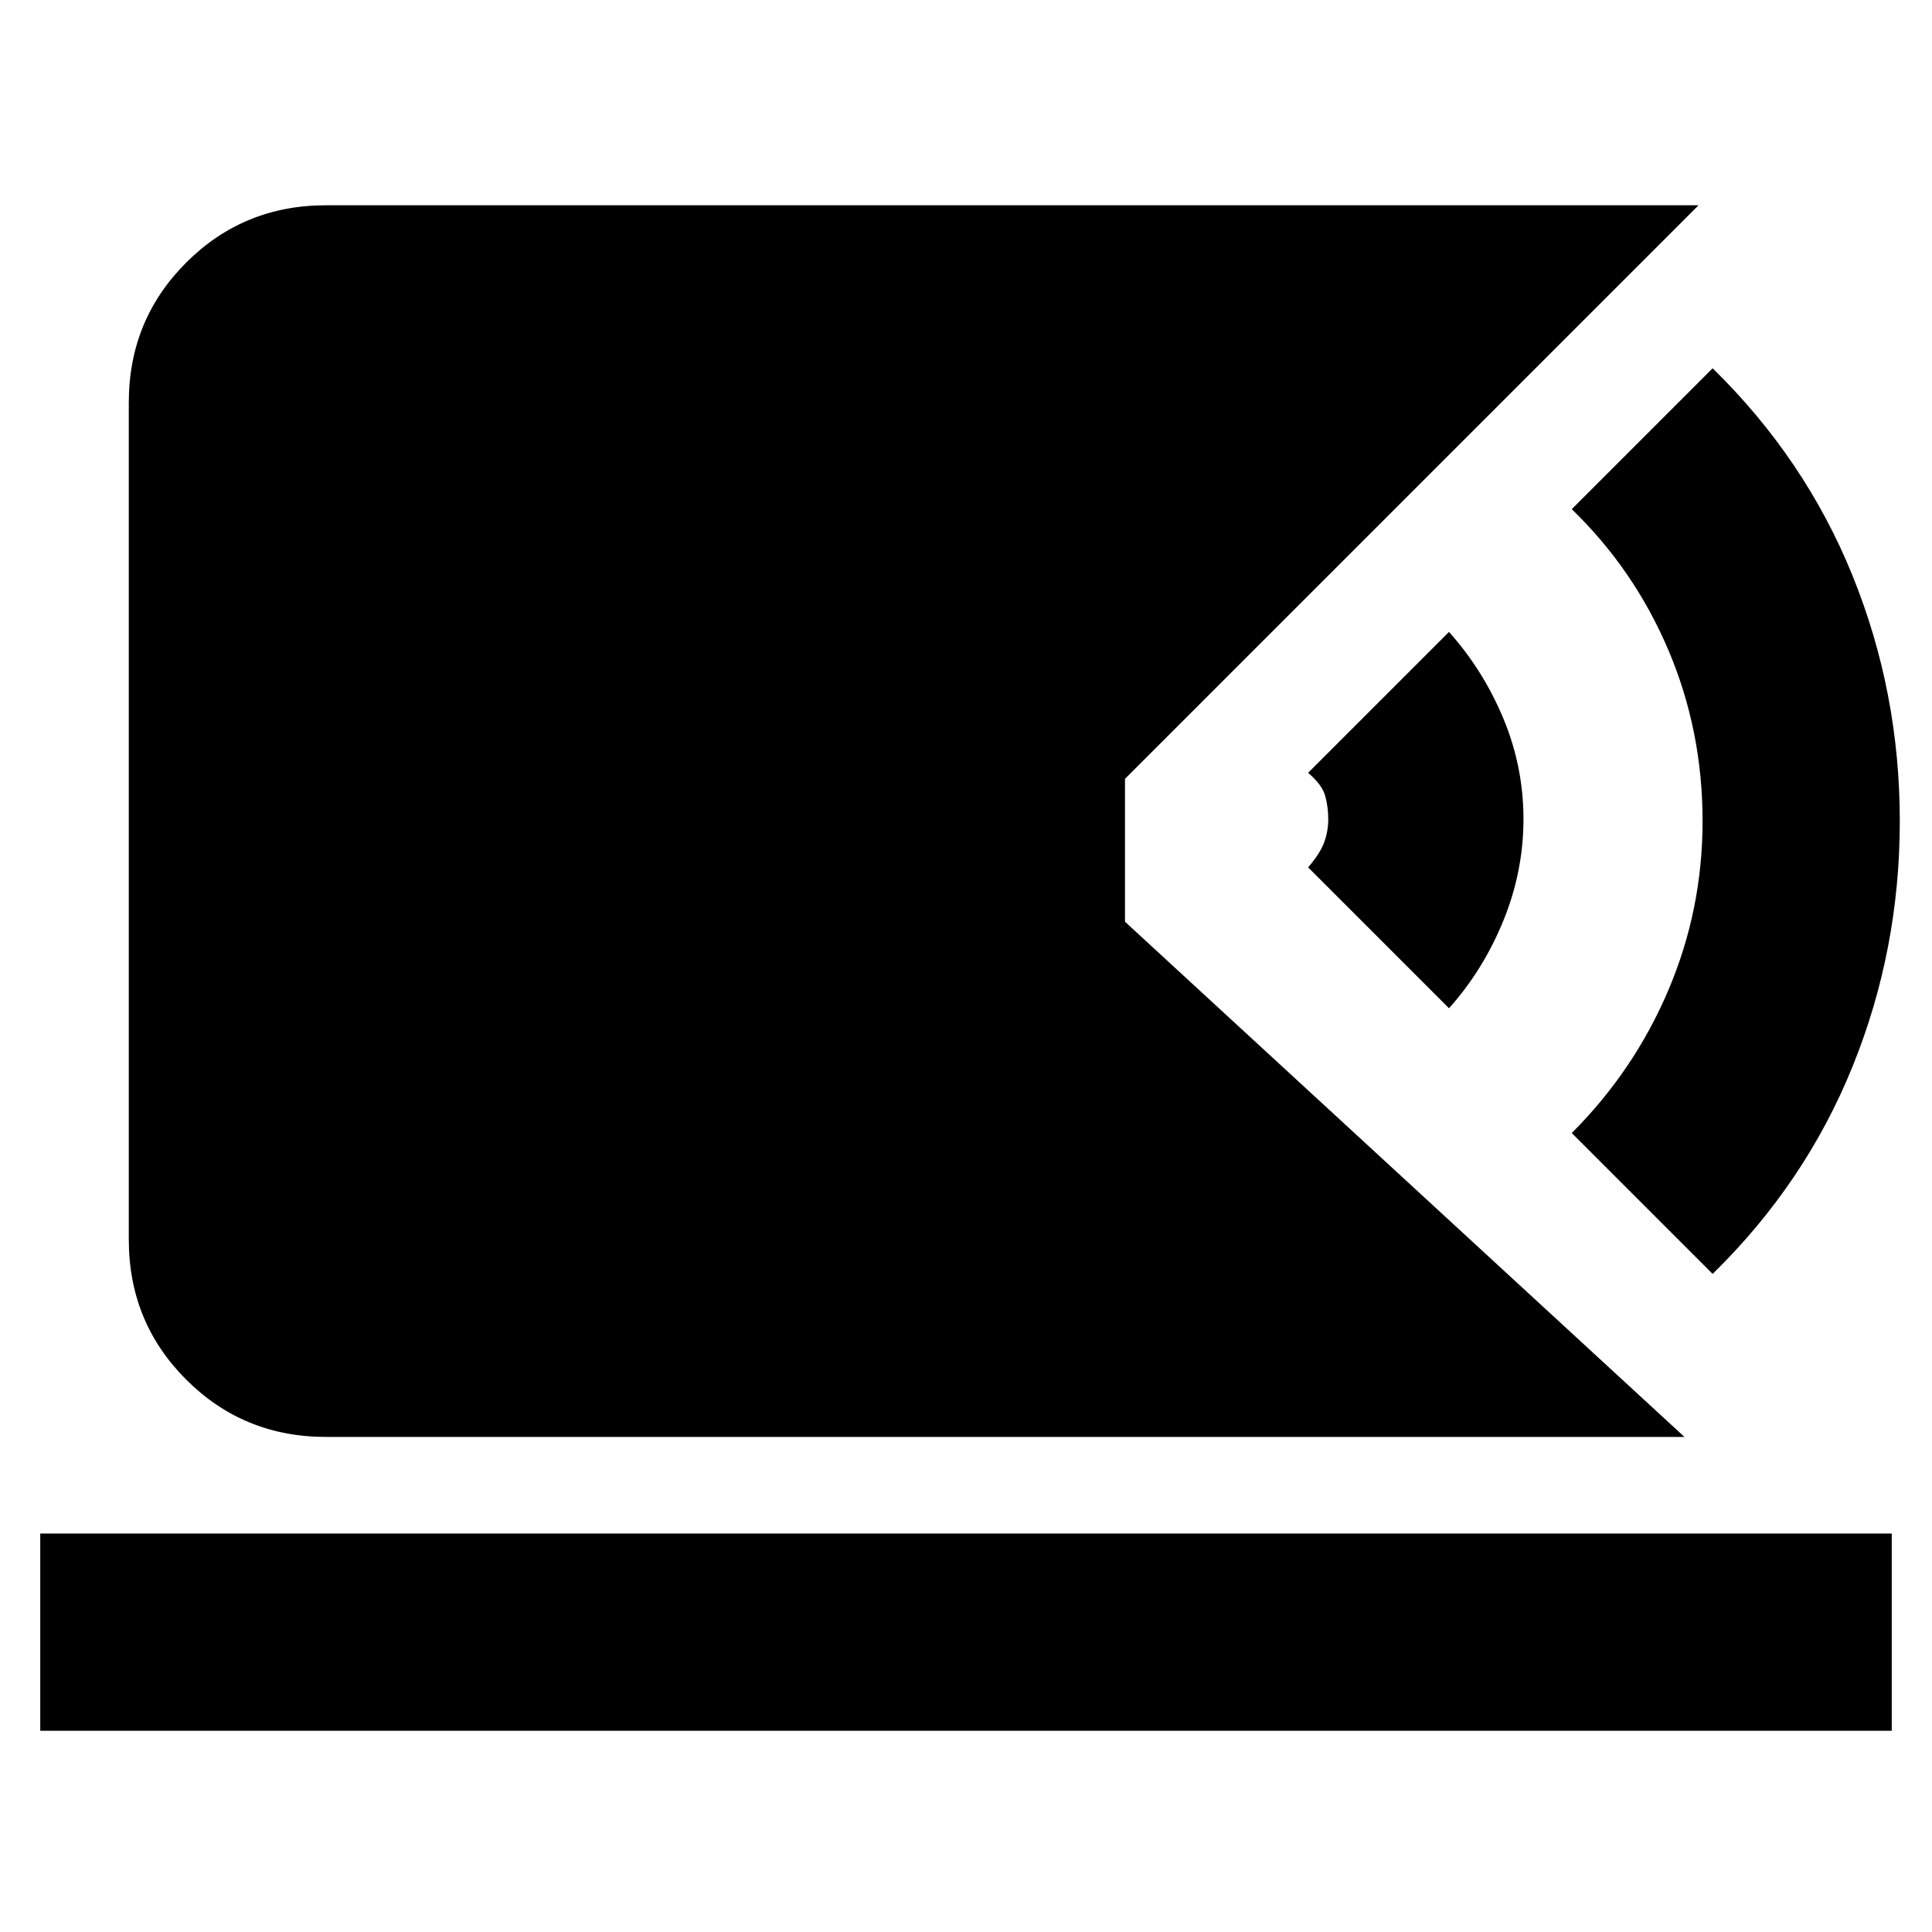 <svg xmlns="http://www.w3.org/2000/svg" height="20" viewBox="0 -960 960 960" width="20"><path d="M162-246q-41 0-69.5-28.5T64-344v-416q0-41 28.5-69.5T162-858h682L559-573v71l278 256H162ZM20-100v-98h920v98H20Zm831-227-70-70q31-31 48-71t17-84q0-45-17-85t-48-70l70-70q46 45 69.5 103T944-552q0 64-23.5 122T851-327ZM720-459l-70-70q6-7 8-12.5t2-11.5q0-6-1.5-11.5T650-576l70-70q17 19 27 43t10 50q0 26-10 50.5T720-459Z"/></svg>